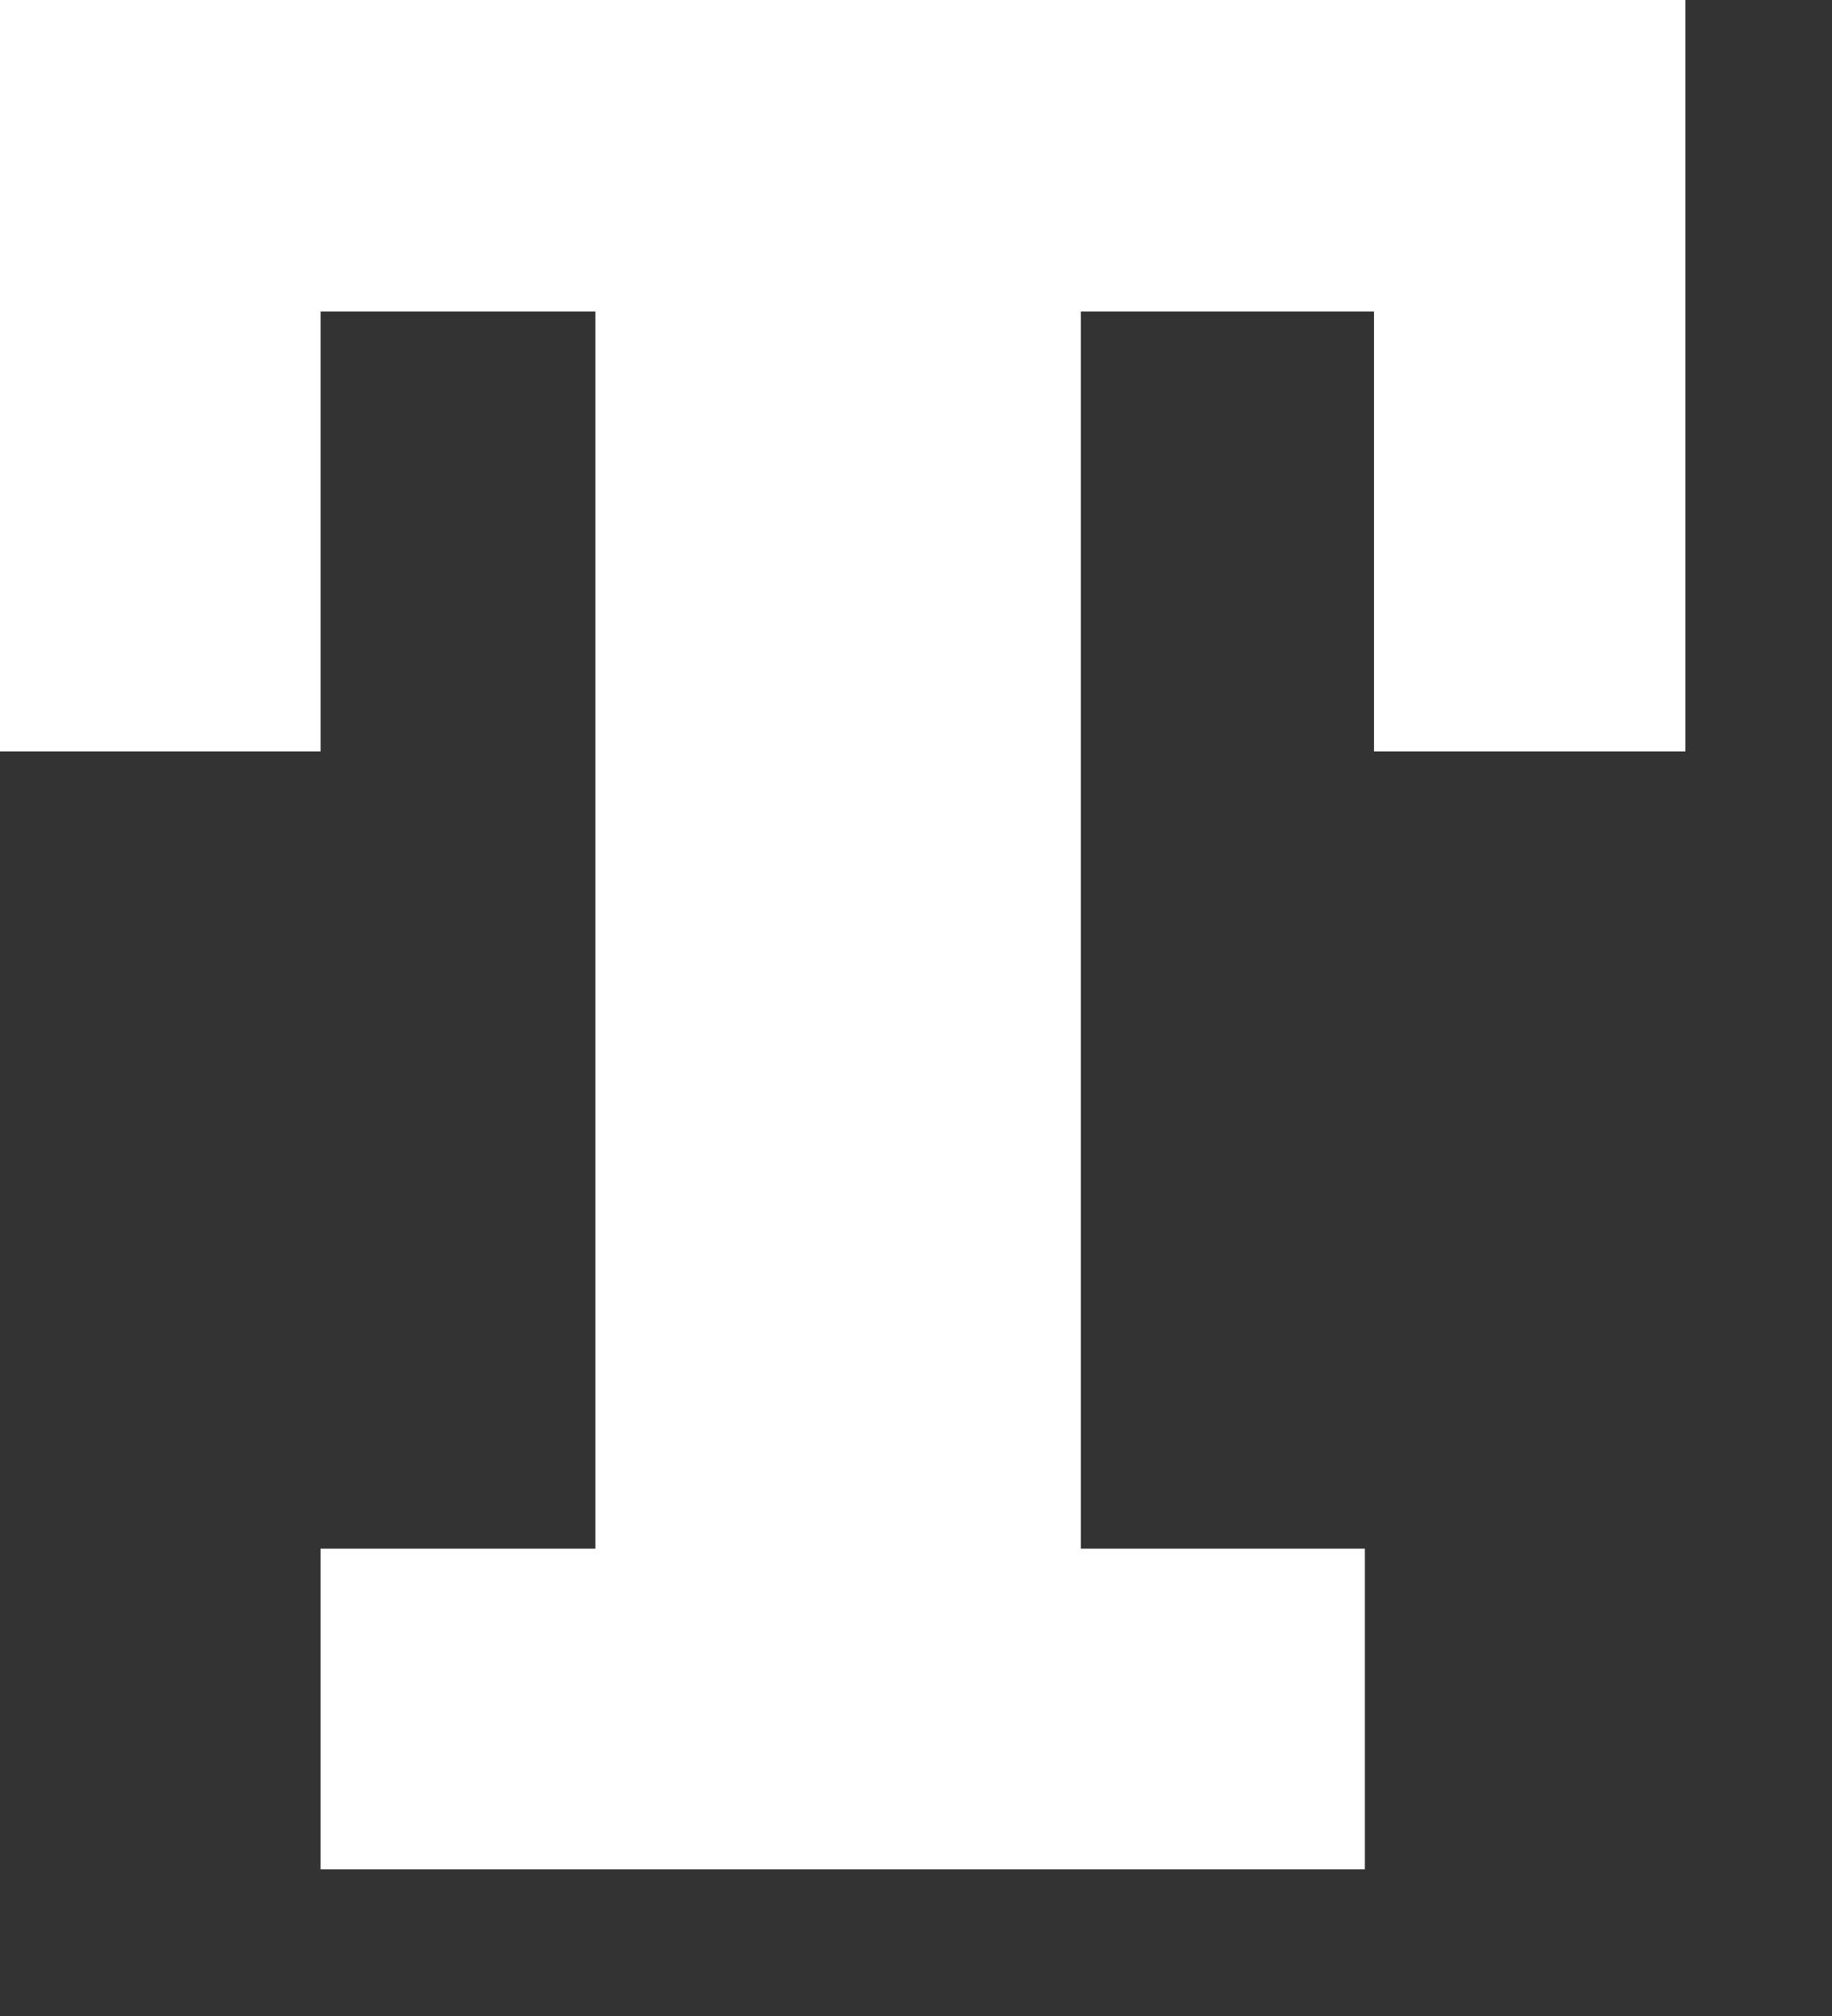 <svg xmlns="http://www.w3.org/2000/svg" width="10" height="11" viewBox="0 0 10 11">
	<rect x="0" y="0" width="10" height="11" fill="#333333" stroke="none"/>
	<g id="0" transform="matrix(1, 0, 0, 1, -9.55, -47.6)">
		<path style="fill:white;fill-opacity:1" d="M15.45,49.3L15.45 56.05L17 56.05L17 57.8L11.3 57.8L11.3 56.05L12.8 56.05L12.8 49.3L11.3 49.3L11.3 51.7L9.55 51.7L9.55 47.6L18.75 47.6L18.75 51.7L17.05 51.7L17.05 49.3L15.45 49.3" />
	</g>
</svg>
